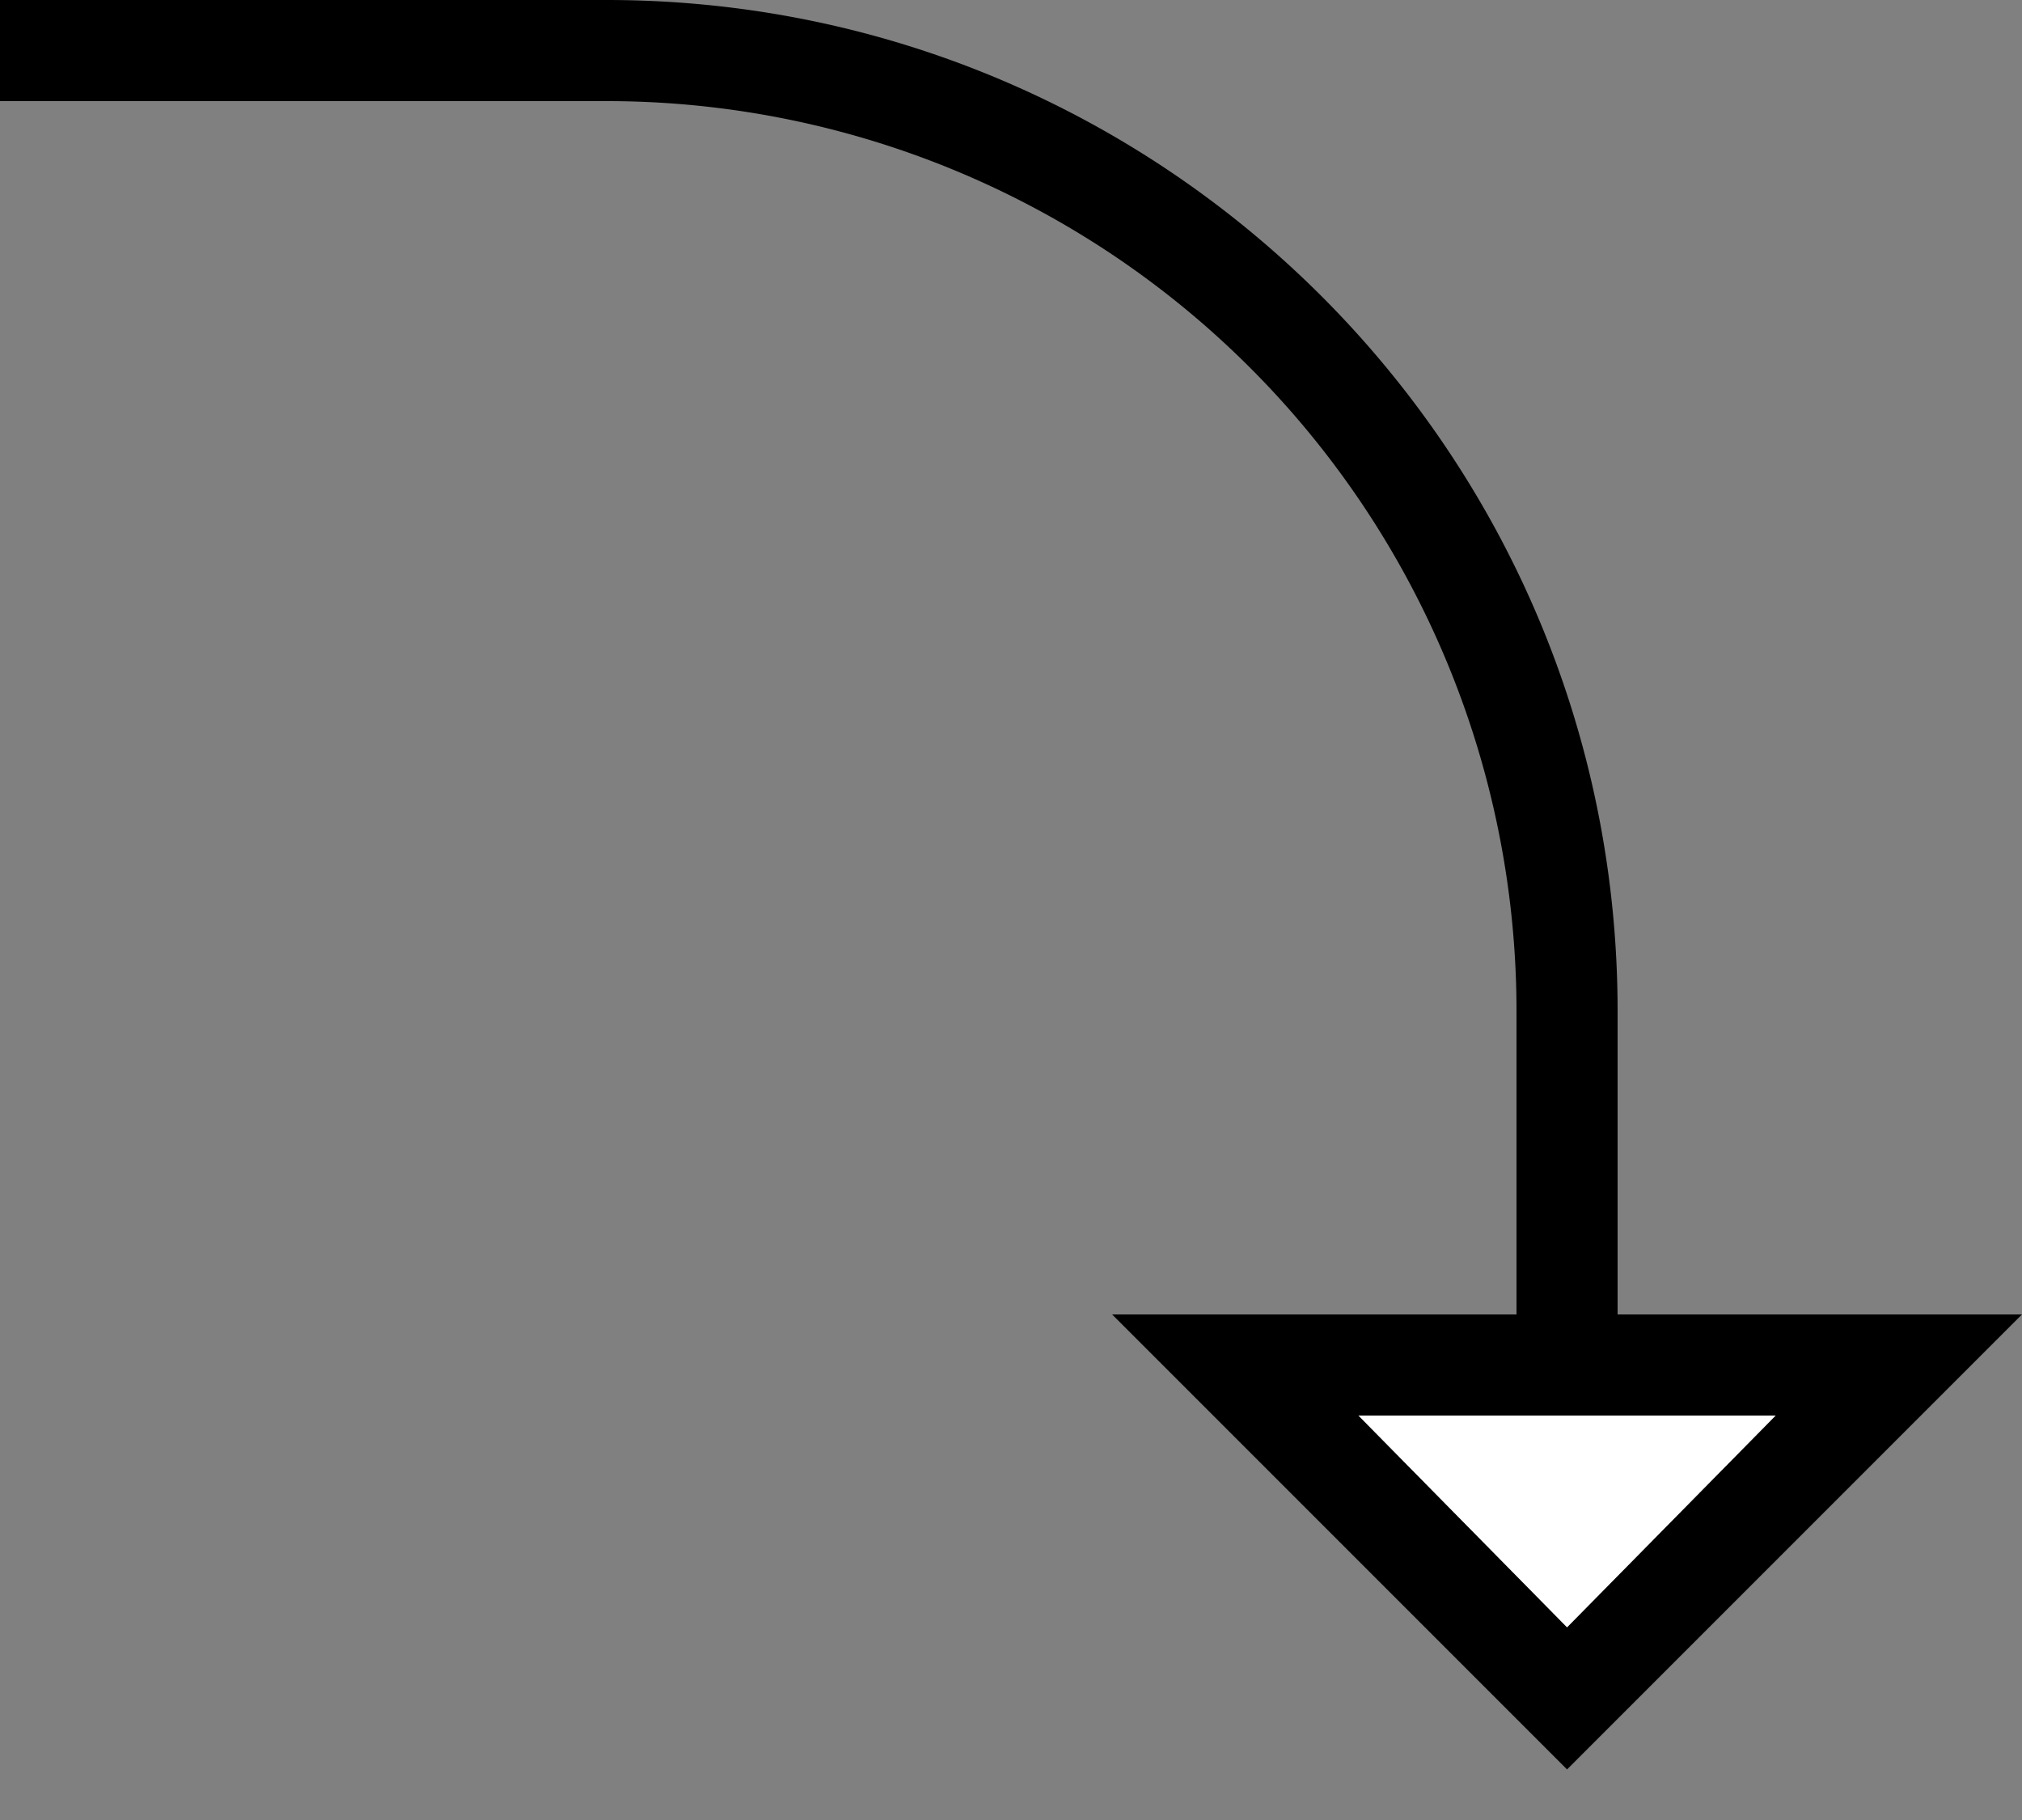 <svg xmlns="http://www.w3.org/2000/svg" version="1.0" width="20" height="18"><rect width="100%" height="100%" fill="#808080" stroke="none"/><path d="M20 13l-4.5 4.5L11 13h9zm-2.438 1h-4.125l2.063 2.094L17.563 14zM6 0c5.523 0 10 4.477 10 10v3h-1v-3a9 9 0 0 0-9-9H0V0h6z"/><path d="M17.563 14L15.5 16.094 13.437 14h4.126z" fill="#fff"/></svg>